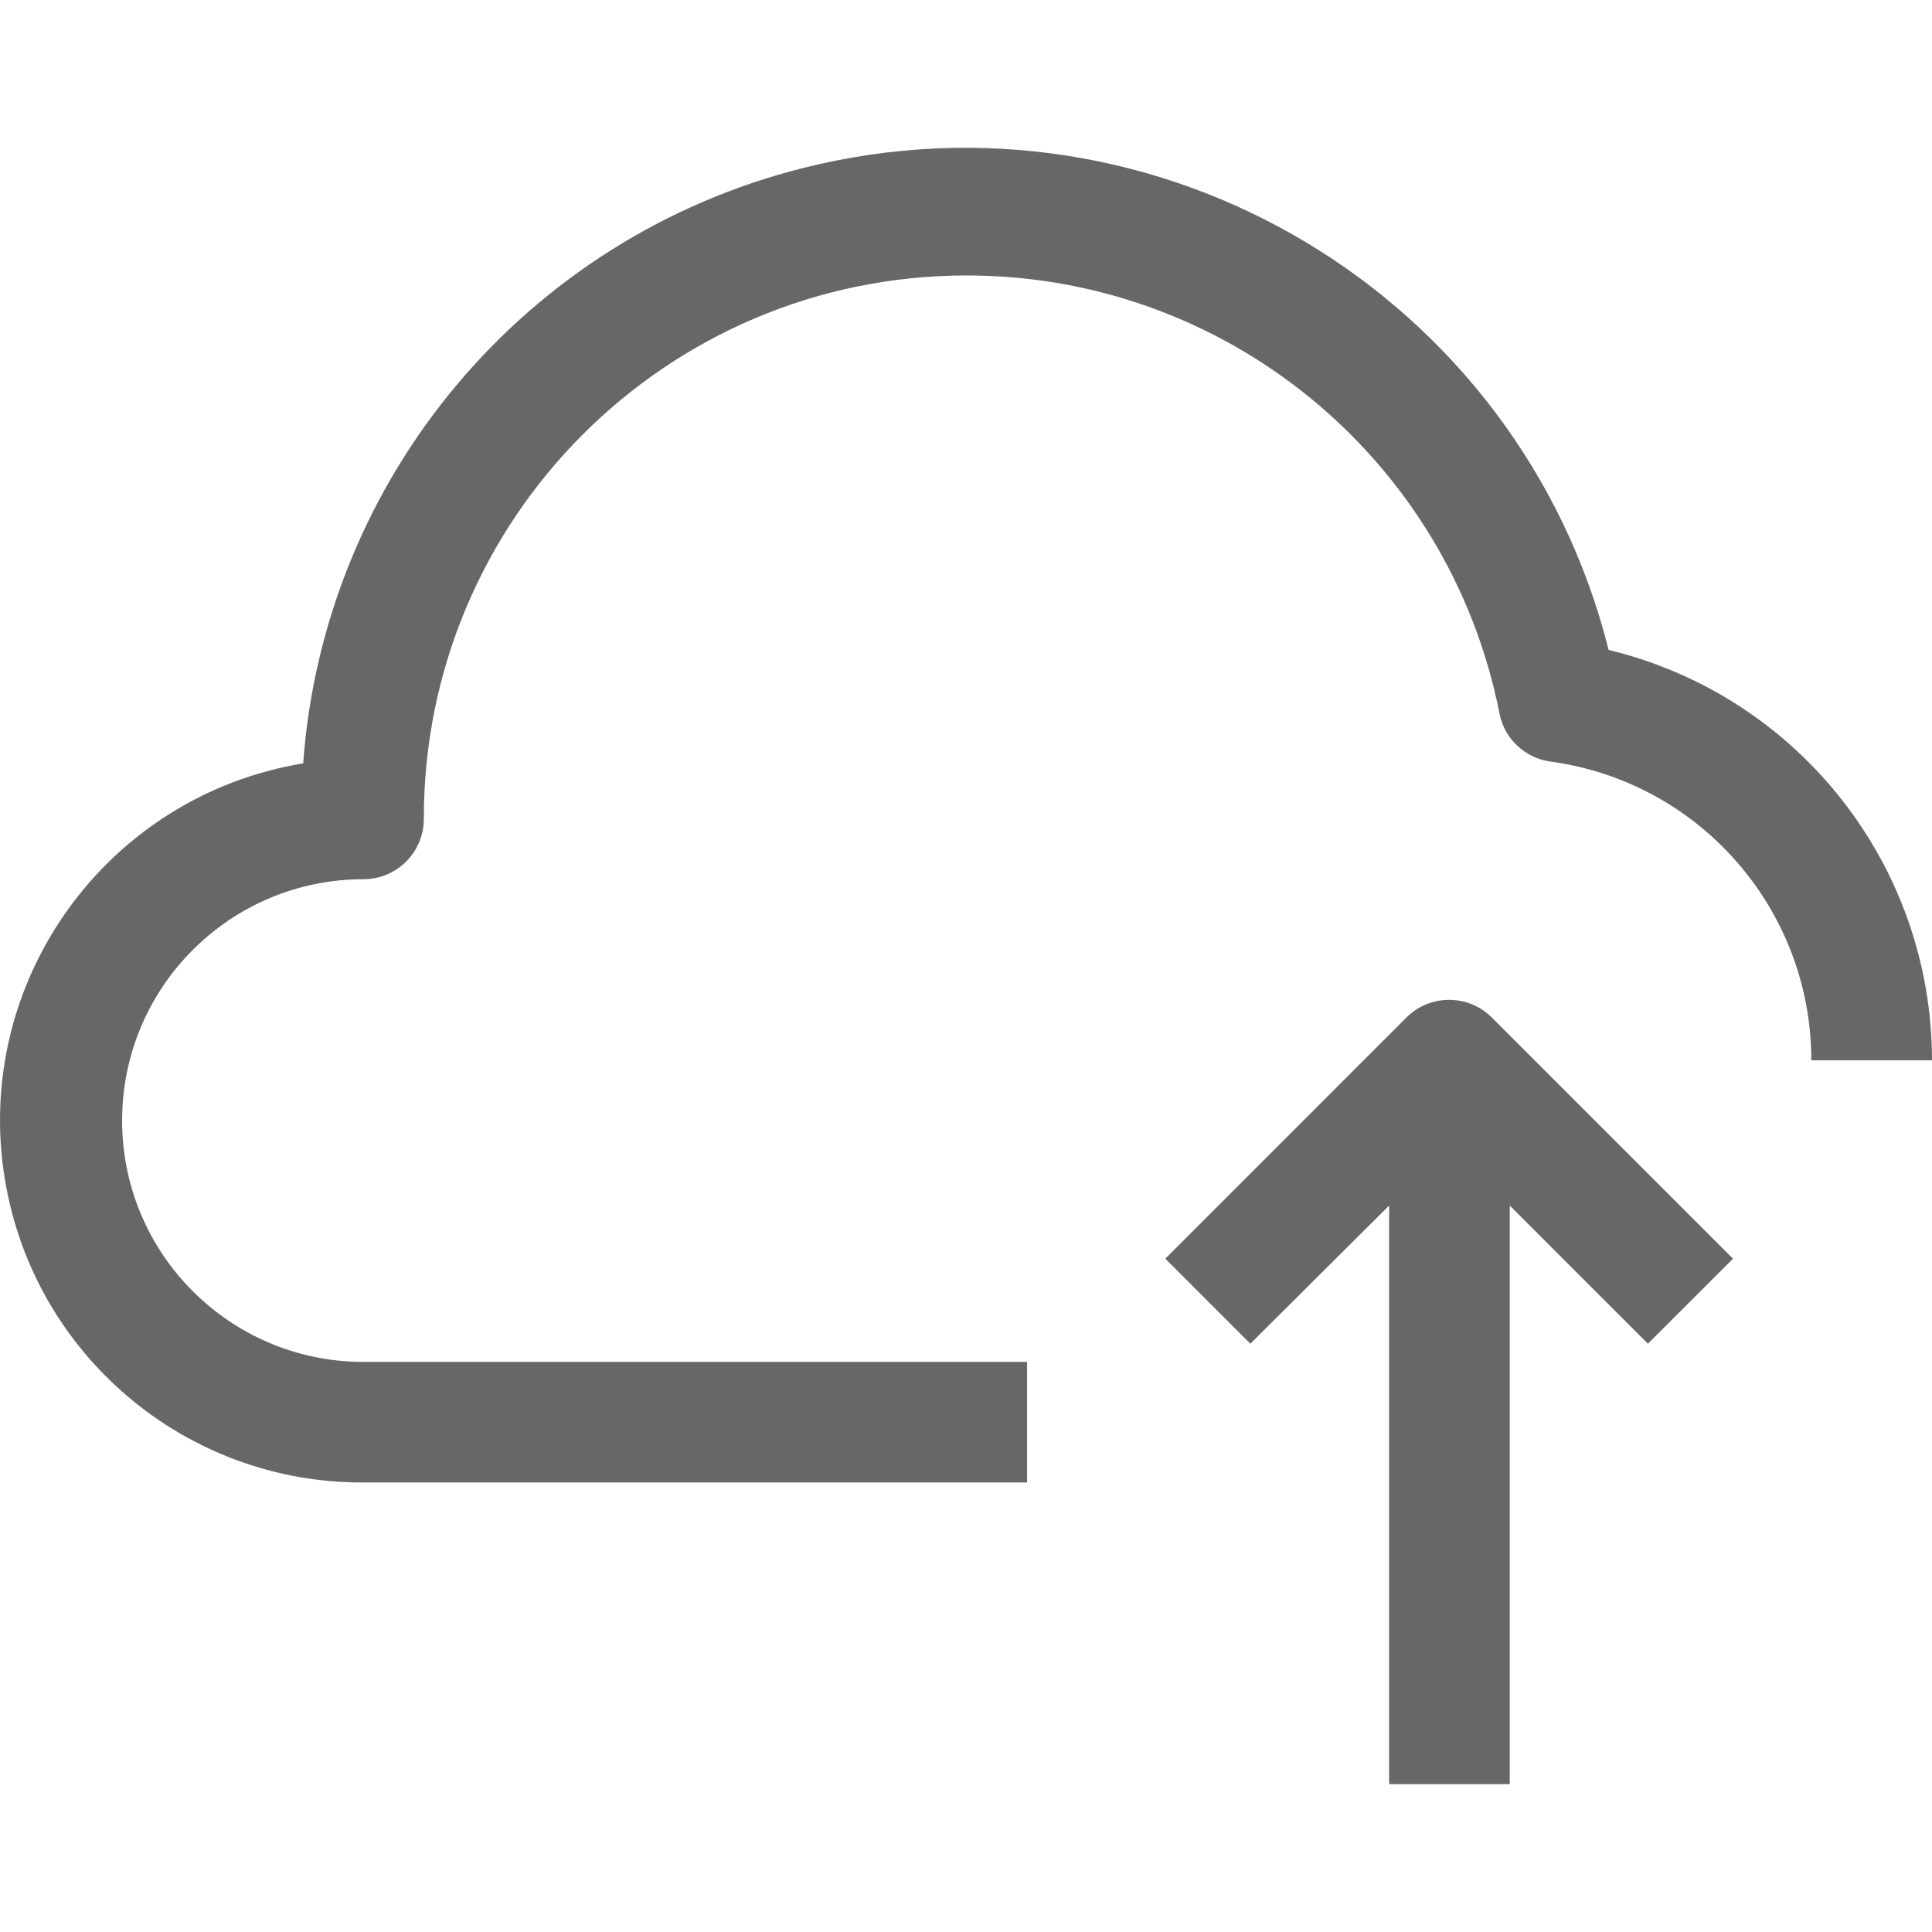 <svg xmlns="http://www.w3.org/2000/svg" width="24" height="24" fill="none" viewBox="0 0 24 24">
    <g fill="#676767" clip-path="url(#clip0)">
        <path d="M19.983 8.074C18.875 3.66 14.396.977 9.98 2.086c-3.45.866-5.956 3.849-6.214 7.397-2.45.404-4.11 2.718-3.705 5.169.359 2.178 2.246 3.773 4.454 3.764h8.244v-1.498H4.515c-1.656 0-2.998-1.342-2.998-2.998 0-1.656 1.342-2.998 2.998-2.998.414 0 .75-.335.75-.75-.004-3.724 3.012-6.747 6.737-6.75 3.225-.004 6 2.276 6.625 5.44.061.315.318.557.637.599 1.854.254 3.236 1.838 3.237 3.71H24c-.002-2.423-1.662-4.529-4.017-5.097z"/>
        <path d="M17.473 12.638l-2.997 2.998 1.056 1.056 1.724-1.716v7.187h1.499v-7.187l1.716 1.716 1.057-1.056-2.998-2.998c-.292-.29-.764-.29-1.057 0z"/>
    </g>
    <defs>
        <clipPath id="clip0">
            <path fill="#fff" d="M0 0H24V24H0z"/>
        </clipPath>
    </defs>
</svg>
